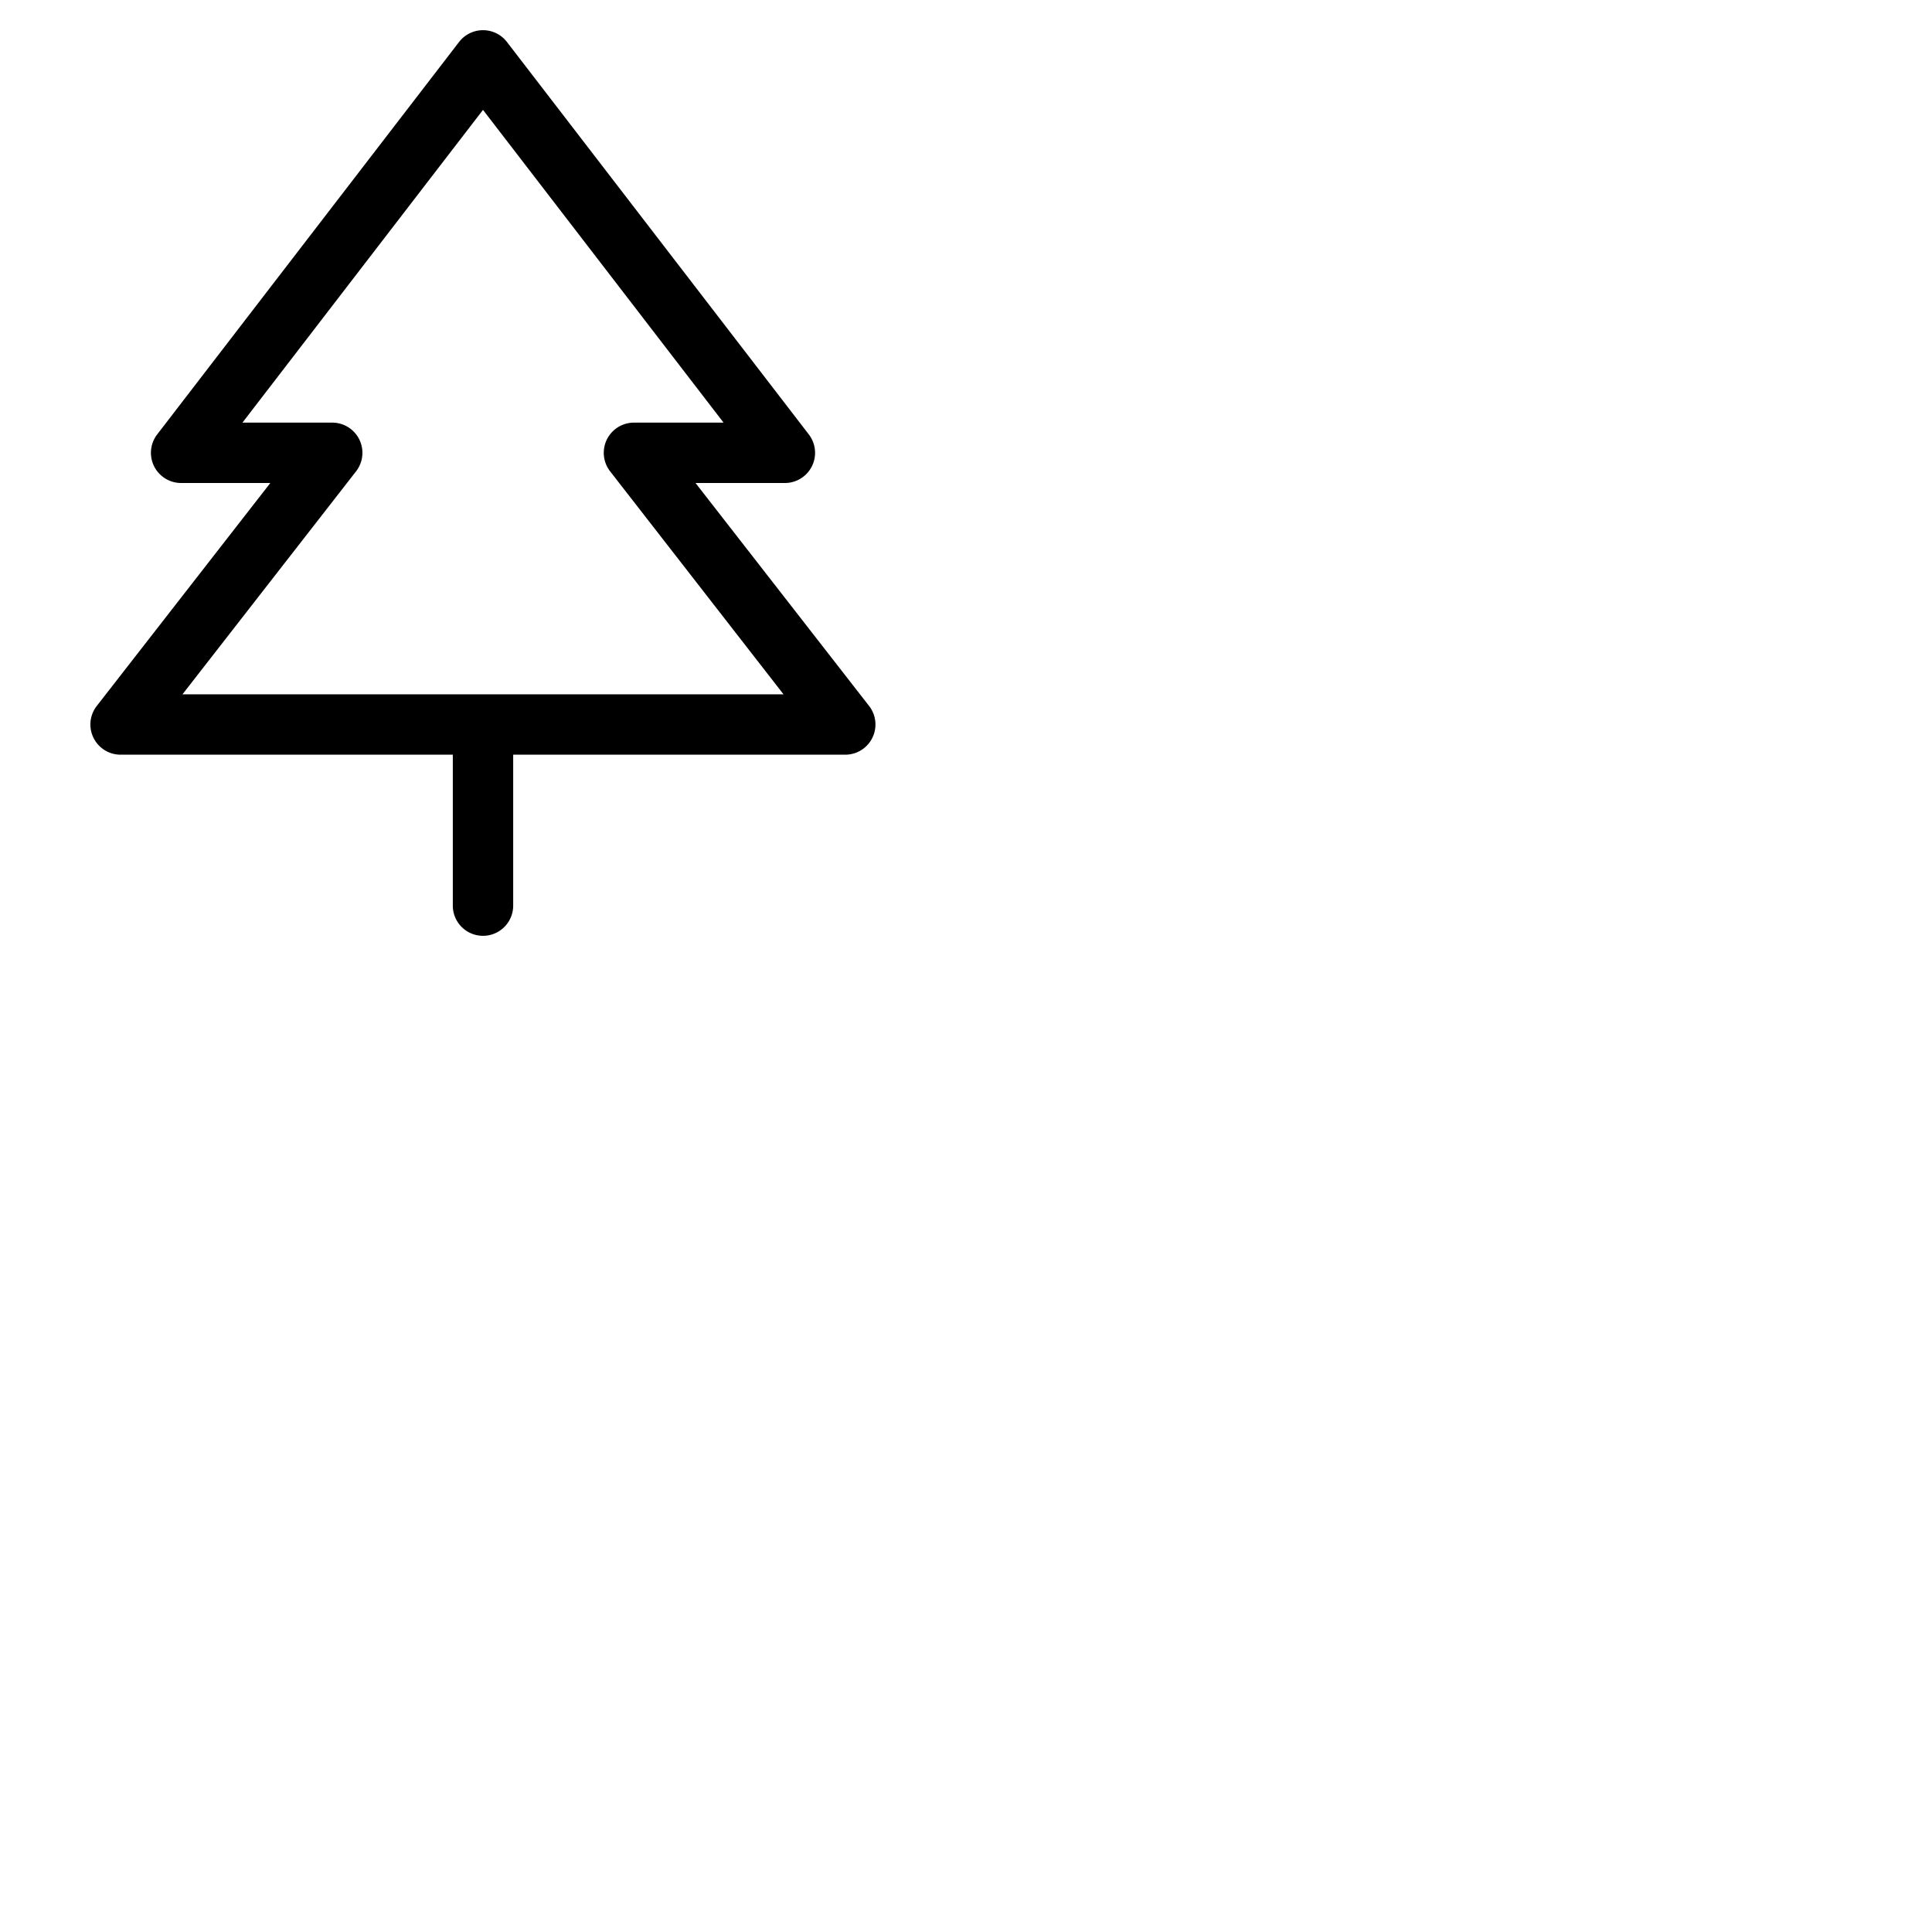 <svg xmlns="http://www.w3.org/2000/svg" version="1.1" viewBox="0 0 512 512" fill="currentColor"><path fill="currentColor" d="m230.32 187.09l-46-59.09H208a8 8 0 0 0 6.34-12.88l-80-104a8 8 0 0 0-12.68 0l-80 104A8 8 0 0 0 48 128h23.64l-46 59.09A8 8 0 0 0 32 200h88v40a8 8 0 0 0 16 0v-40h88a8 8 0 0 0 6.32-12.91M48.36 184l46-59.09A8 8 0 0 0 88 112H64.25L128 29.12L191.75 112H168a8 8 0 0 0-6.31 12.91L207.64 184Z"/></svg>